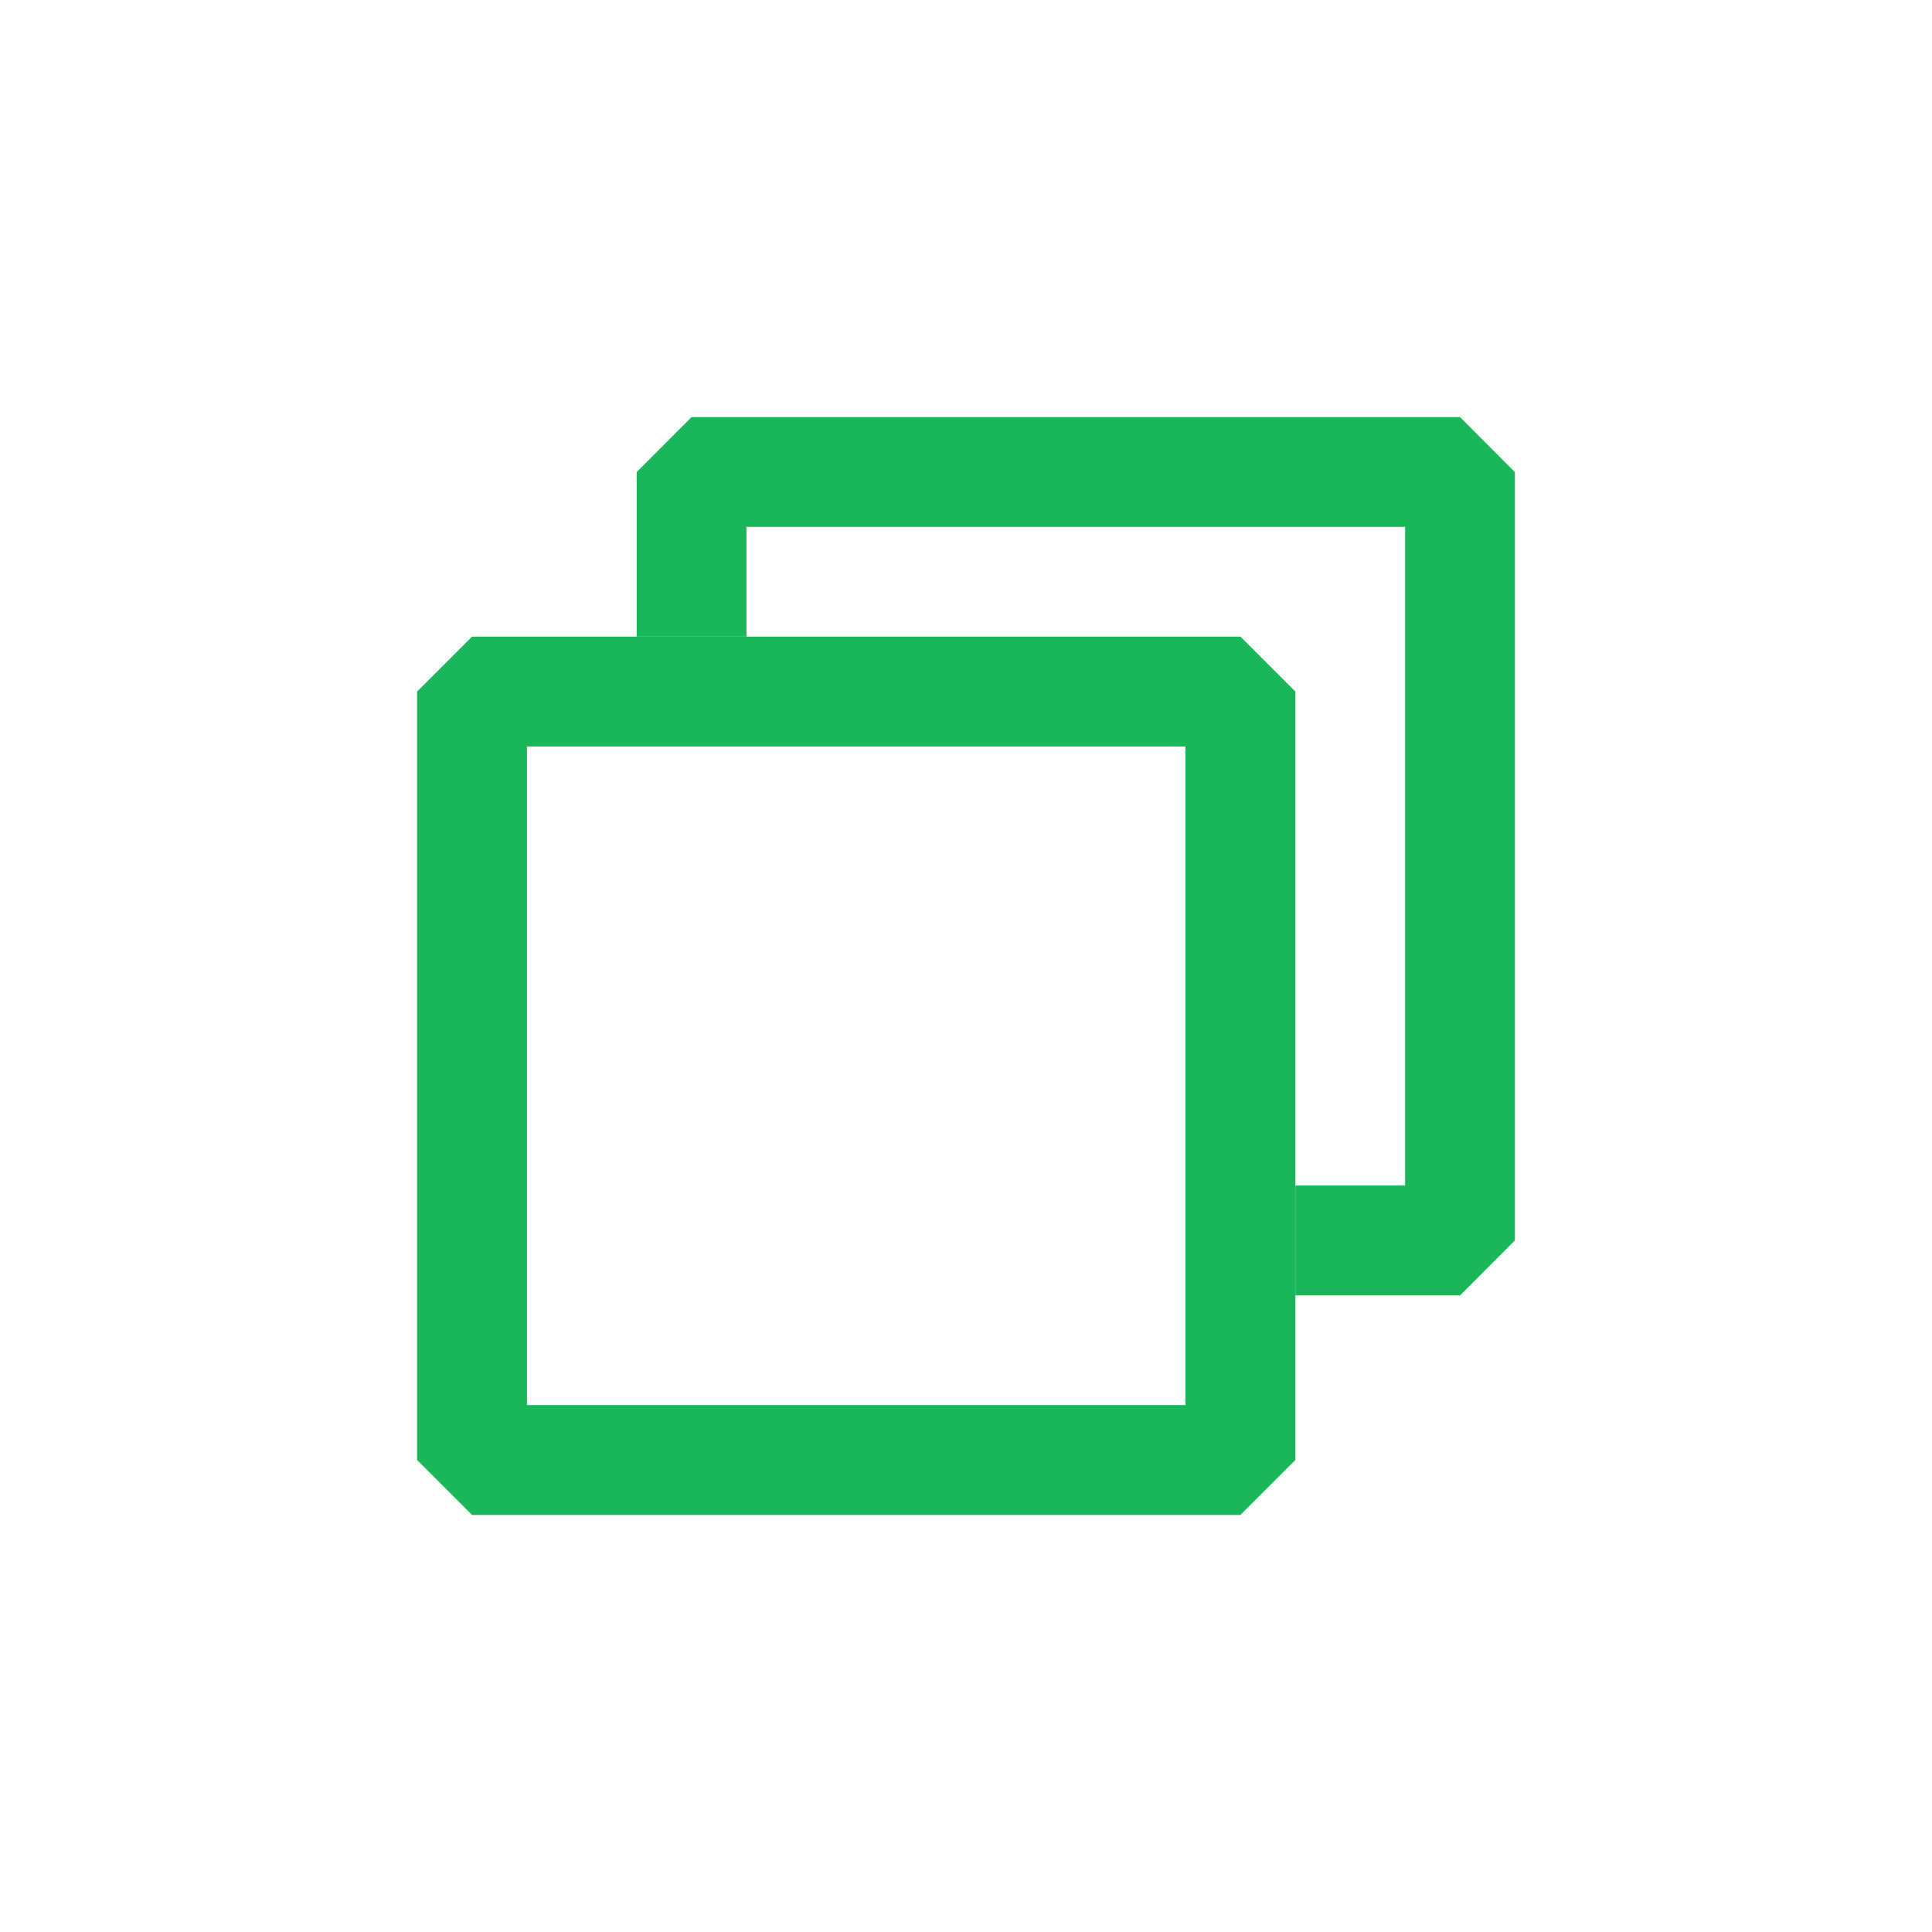 <?xml version='1.0' encoding='UTF-8' standalone='no'?>
<svg baseProfile="tiny" height="8.467mm" version="1.2" viewBox="0 0 88 88" width="8.467mm" xmlns="http://www.w3.org/2000/svg" xmlns:xlink="http://www.w3.org/1999/xlink">
    <style id="current-color-scheme" type="text/css">.ColorScheme-Text {color:#00ae49;}</style>
    <title>Qt SVG Document</title>
    <desc>Auto-generated by Klassy window decoration</desc>
    <defs/>
    <g fill="none" fill-rule="evenodd" stroke="black" stroke-linecap="square" stroke-linejoin="bevel" stroke-width="1">
        <g fill="#00ae49" fill-opacity="0.9" font-family="Noto Sans" font-size="36.667" font-style="normal" font-weight="400" stroke="none" transform="matrix(4.889,0,0,4.889,21.5,31.5)">
            <path d="M0,-0.512 L7.159,-0.512 L7.671,0 L7.671,7.159 L7.159,7.671 L0,7.671 L-0.512,7.159 L-0.512,0 L0,-0.512 M0.512,0 L0.512,7.159 L0,7.159 L0,6.647 L7.159,6.647 L7.159,7.159 L6.647,7.159 L6.647,0 L7.159,0 L7.159,0.512 L0,0.512 L0,0 L0.512,0" fill-rule="nonzero" vector-effect="none"/>
        </g>
        <g fill="#00ae49" fill-opacity="0.9" font-family="Noto Sans" font-size="36.667" font-style="normal" font-weight="400" stroke="none" transform="matrix(4.889,0,0,4.889,21.5,31.5)">
            <path d="M1.534,-0.512 L1.534,-2.045 L2.045,-2.557 L9.205,-2.557 L9.716,-2.045 L9.716,5.114 L9.205,5.626 L7.671,5.626 L7.671,4.602 L9.205,4.602 L9.205,5.114 L8.693,5.114 L8.693,-2.045 L9.205,-2.045 L9.205,-1.534 L2.045,-1.534 L2.045,-2.045 L2.557,-2.045 L2.557,-0.512 L1.534,-0.512" fill-rule="nonzero" vector-effect="none"/>
        </g>
    </g>
</svg>
